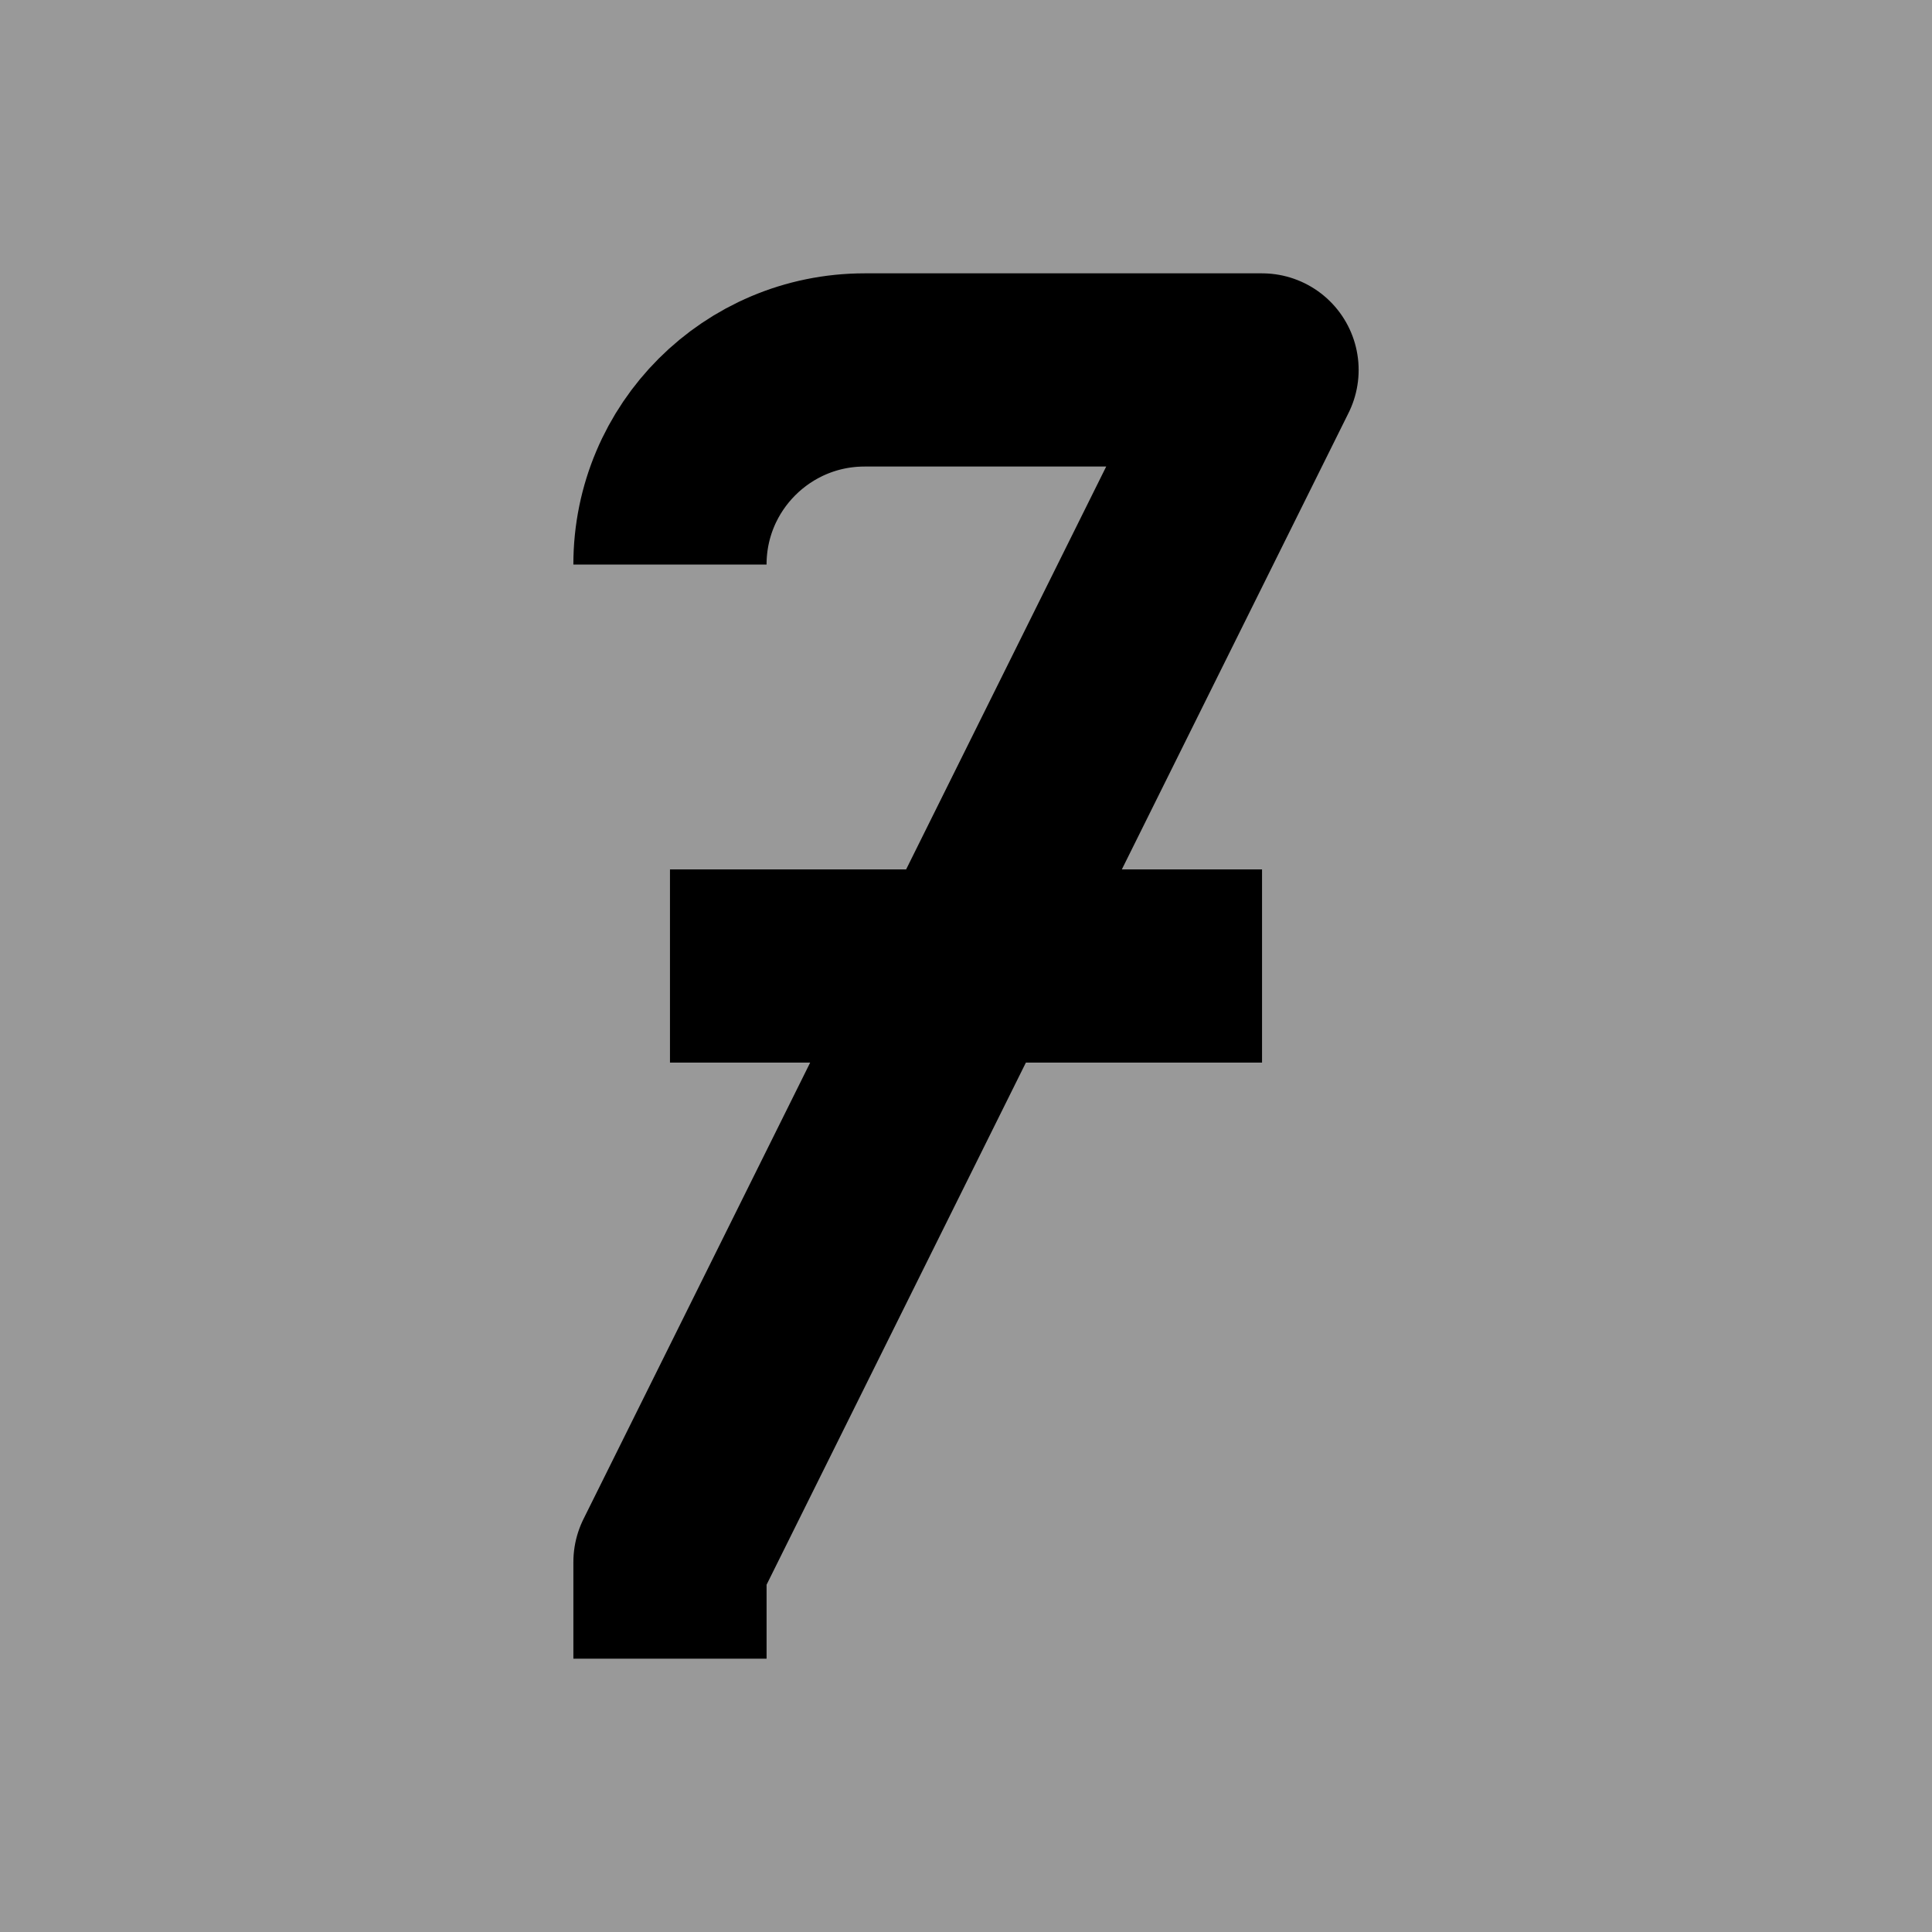 <?xml version="1.0" encoding="utf-8"?>
<!-- Generator: Adobe Illustrator 16.0.0, SVG Export Plug-In . SVG Version: 6.00 Build 0)  -->
<!DOCTYPE svg PUBLIC "-//W3C//DTD SVG 1.1//EN" "http://www.w3.org/Graphics/SVG/1.1/DTD/svg11.dtd">
<svg version="1.1" id="Layer_1" xmlns="http://www.w3.org/2000/svg" xmlns:xlink="http://www.w3.org/1999/xlink" x="0px" y="0px"
	 width="100px" height="100px" viewBox="0 0 100 100" enable-background="new 0 0 100 100" xml:space="preserve">
<path fill="#999999" d="M100,0H0v100h100V0z"/>
<path fill="none" stroke="#000000" stroke-width="10" stroke-linejoin="round" stroke-miterlimit="10" d="M34.678,50h30.645
	"/>
<path fill="none" stroke="#000000" stroke-width="10" stroke-linejoin="round" stroke-miterlimit="10" d="M34.678,85.852
	l-0-5l30.645-61.704c-10.075,0-4.512,0-10.075,0H44.752
	c-5.564,0-10.075,4.51-10.075,10.073"/>
</svg>
